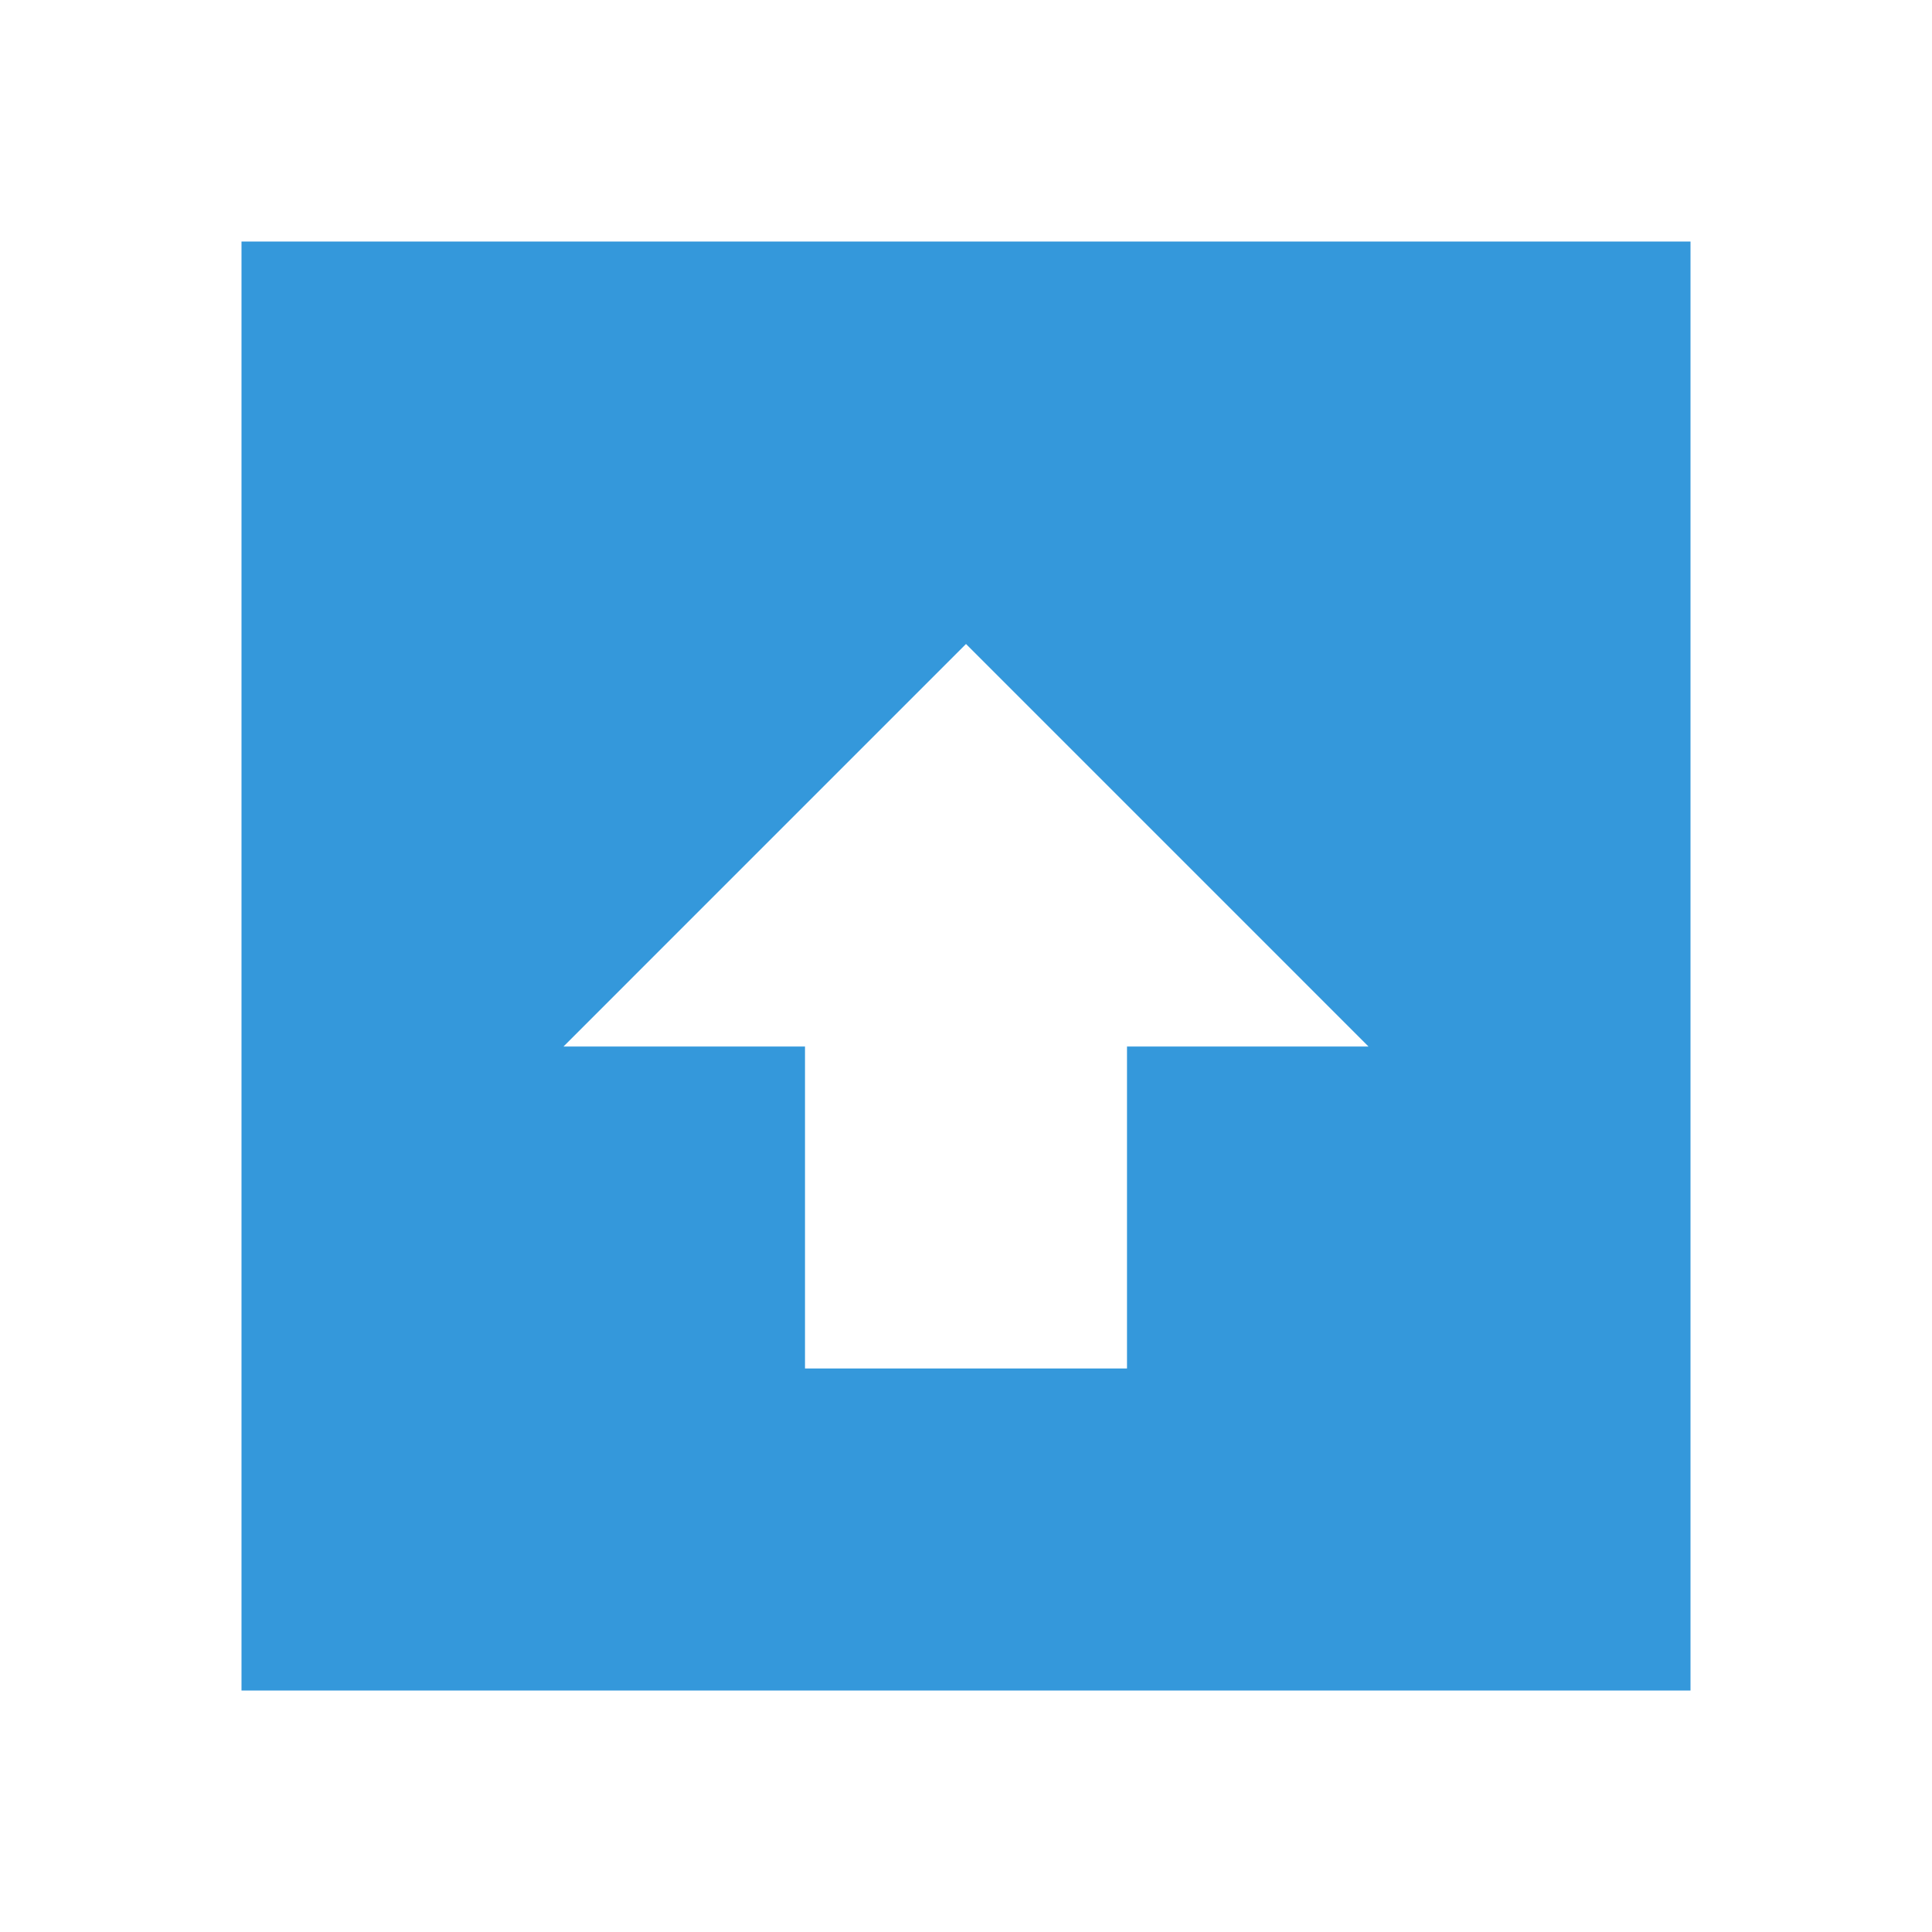 <?xml version="1.0" encoding="UTF-8"?>
<svg width="24px" height="24px" viewBox="0 0 24 24" version="1.1" xmlns="http://www.w3.org/2000/svg">
    <g stroke="none" stroke-width="1" fill="none" fill-rule="evenodd">
        <path d="M14,13 L14,17 L10,17 L10,13 L7,13 L12,8 L17,13 L14,13 Z M12,3 L3,3 L3,21 L21,21 L21,3 L12,3 Z" fill="#3498db"/>
    </g>
</svg> 